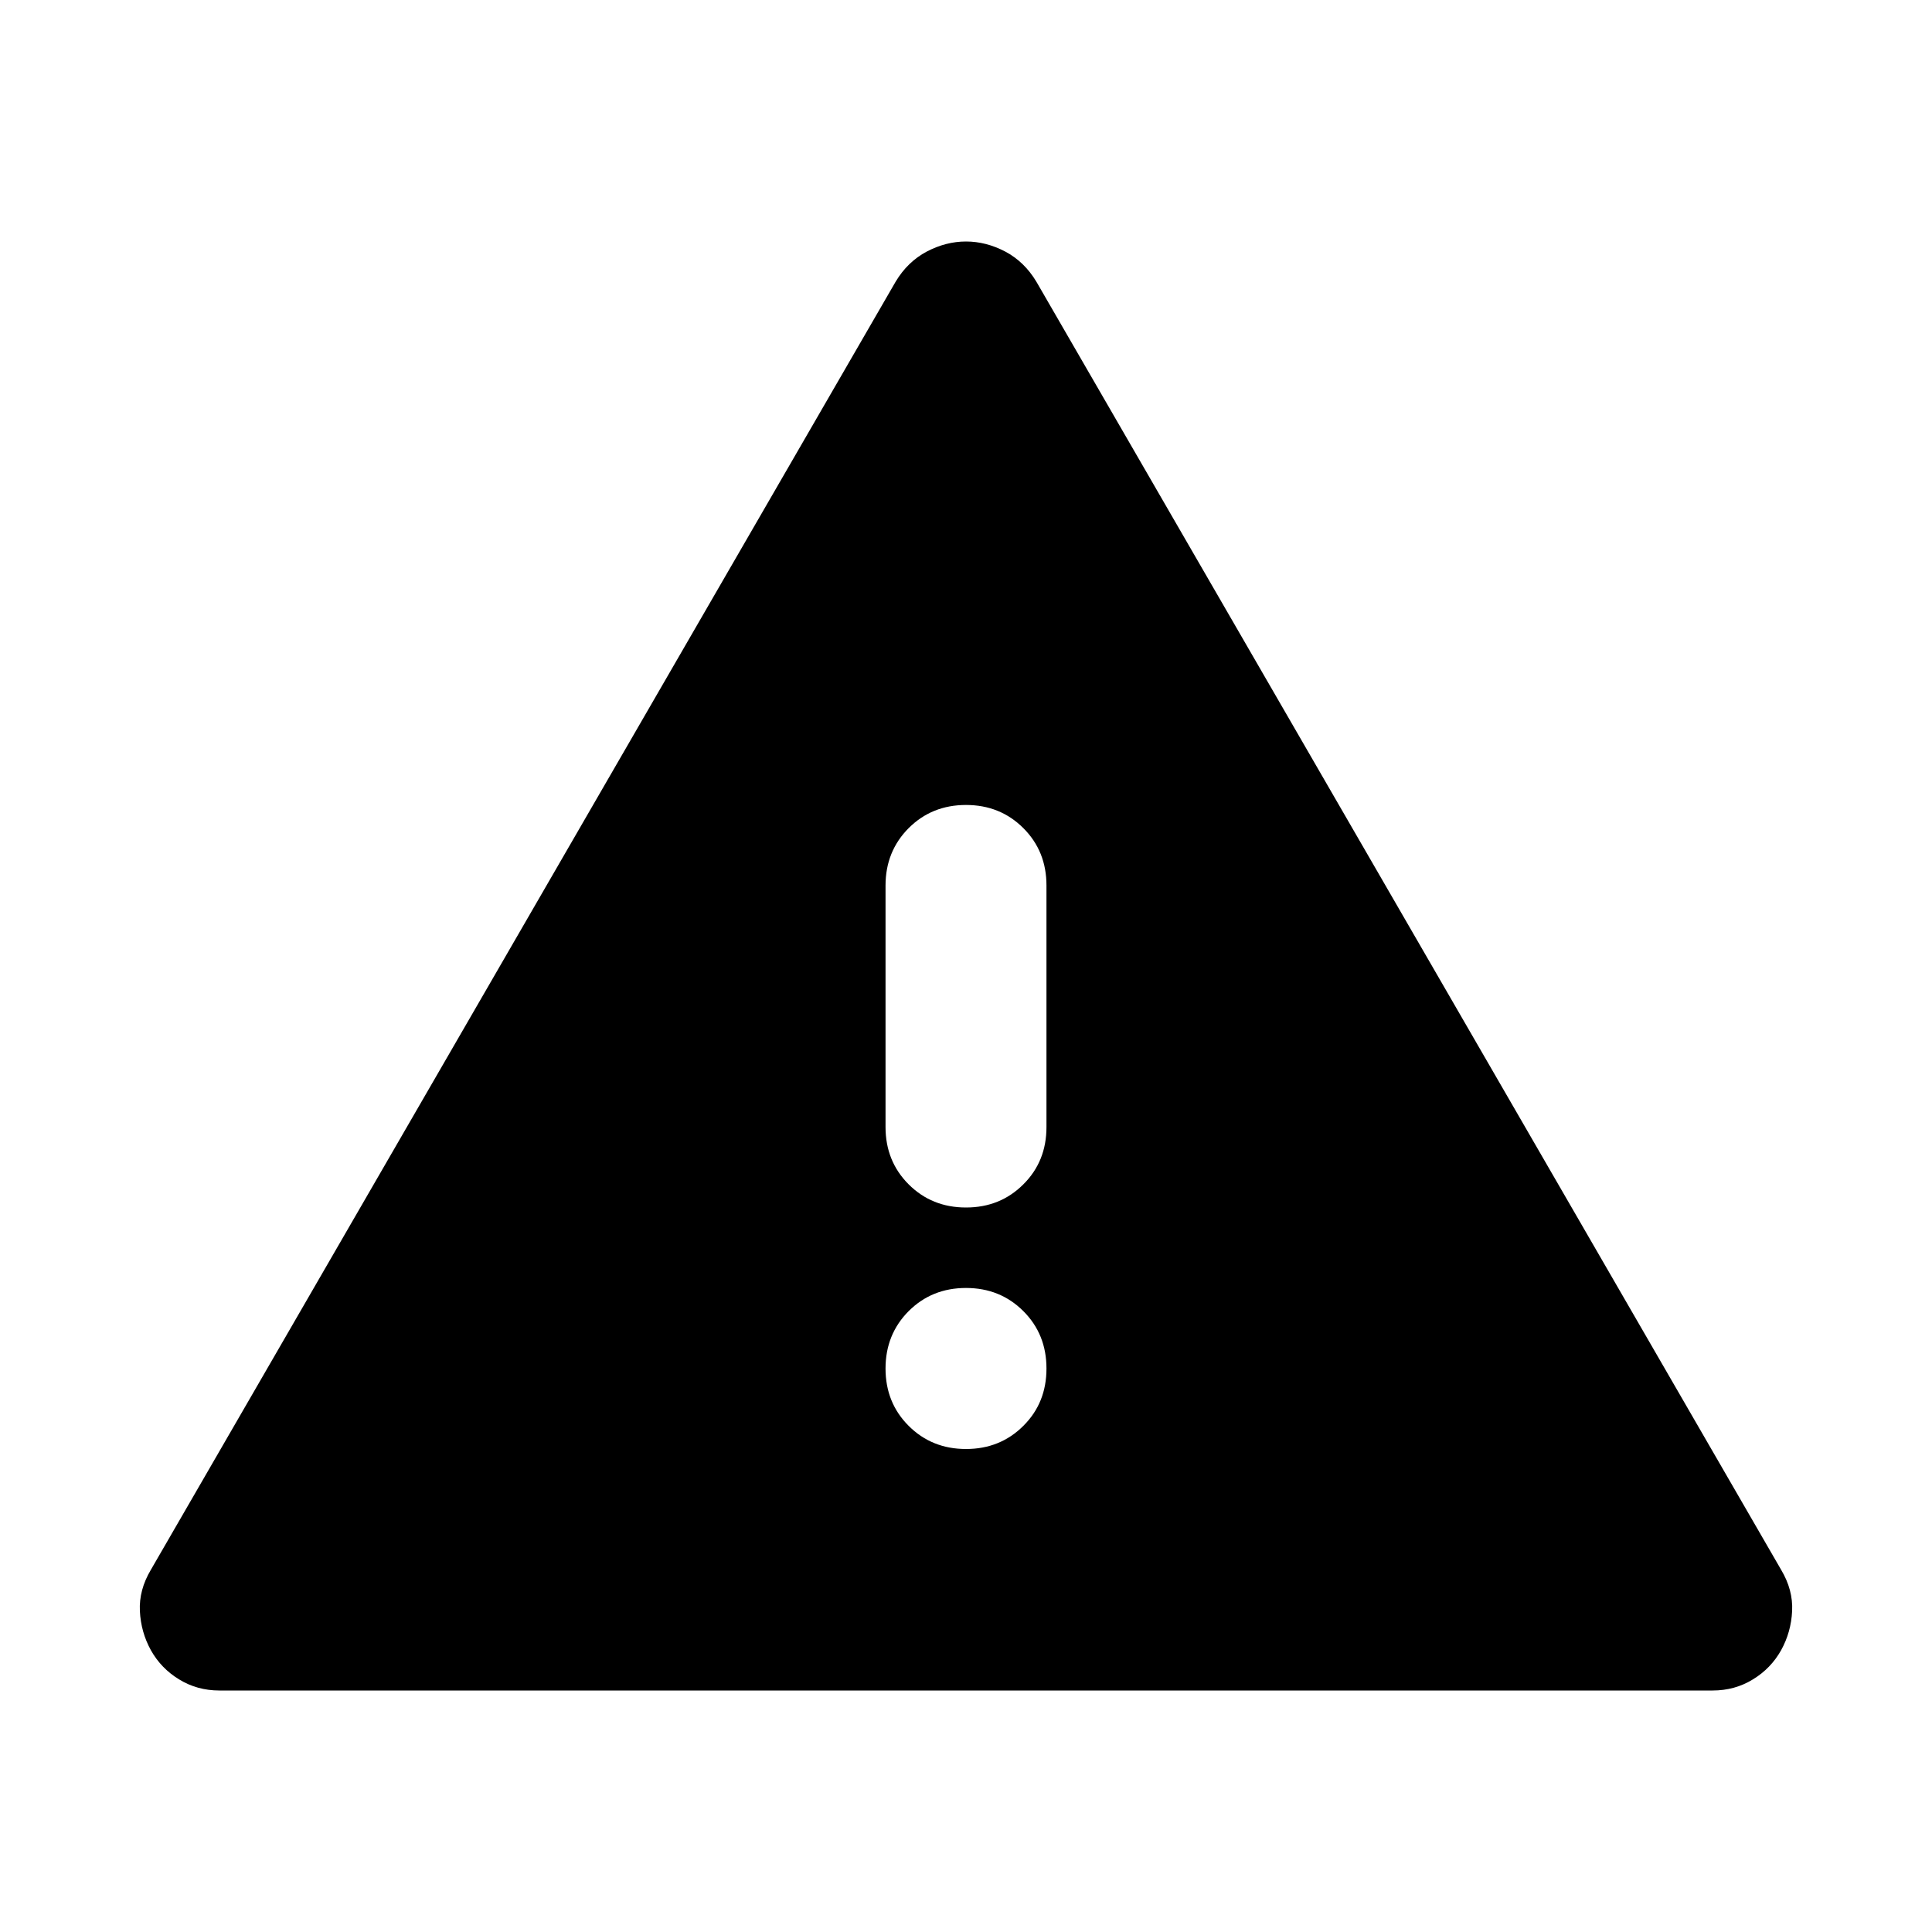 <svg viewBox="0 0 20 20" fill="none" xmlns="http://www.w3.org/2000/svg">
<path d="M2.271 17.5C2.118 17.5 1.979 17.462 1.854 17.385C1.729 17.309 1.632 17.208 1.562 17.083C1.493 16.958 1.455 16.823 1.448 16.677C1.441 16.531 1.479 16.389 1.562 16.25L9.271 2.917C9.354 2.778 9.462 2.674 9.594 2.604C9.726 2.535 9.861 2.5 10 2.5C10.139 2.5 10.274 2.535 10.406 2.604C10.538 2.674 10.646 2.778 10.729 2.917L18.438 16.25C18.521 16.389 18.559 16.531 18.552 16.677C18.545 16.823 18.507 16.958 18.438 17.083C18.368 17.208 18.271 17.309 18.146 17.385C18.021 17.462 17.882 17.5 17.729 17.5H2.271ZM10 15C10.236 15 10.434 14.92 10.594 14.76C10.754 14.601 10.833 14.403 10.833 14.167C10.833 13.931 10.754 13.733 10.594 13.573C10.434 13.413 10.236 13.333 10 13.333C9.764 13.333 9.566 13.413 9.406 13.573C9.247 13.733 9.167 13.931 9.167 14.167C9.167 14.403 9.247 14.601 9.406 14.76C9.566 14.92 9.764 15 10 15ZM10 12.5C10.236 12.5 10.434 12.42 10.594 12.26C10.754 12.101 10.833 11.903 10.833 11.667V9.167C10.833 8.931 10.754 8.733 10.594 8.573C10.434 8.413 10.236 8.333 10 8.333C9.764 8.333 9.566 8.413 9.406 8.573C9.247 8.733 9.167 8.931 9.167 9.167V11.667C9.167 11.903 9.247 12.101 9.406 12.26C9.566 12.42 9.764 12.5 10 12.5Z" fill="currentColor"/>
</svg>